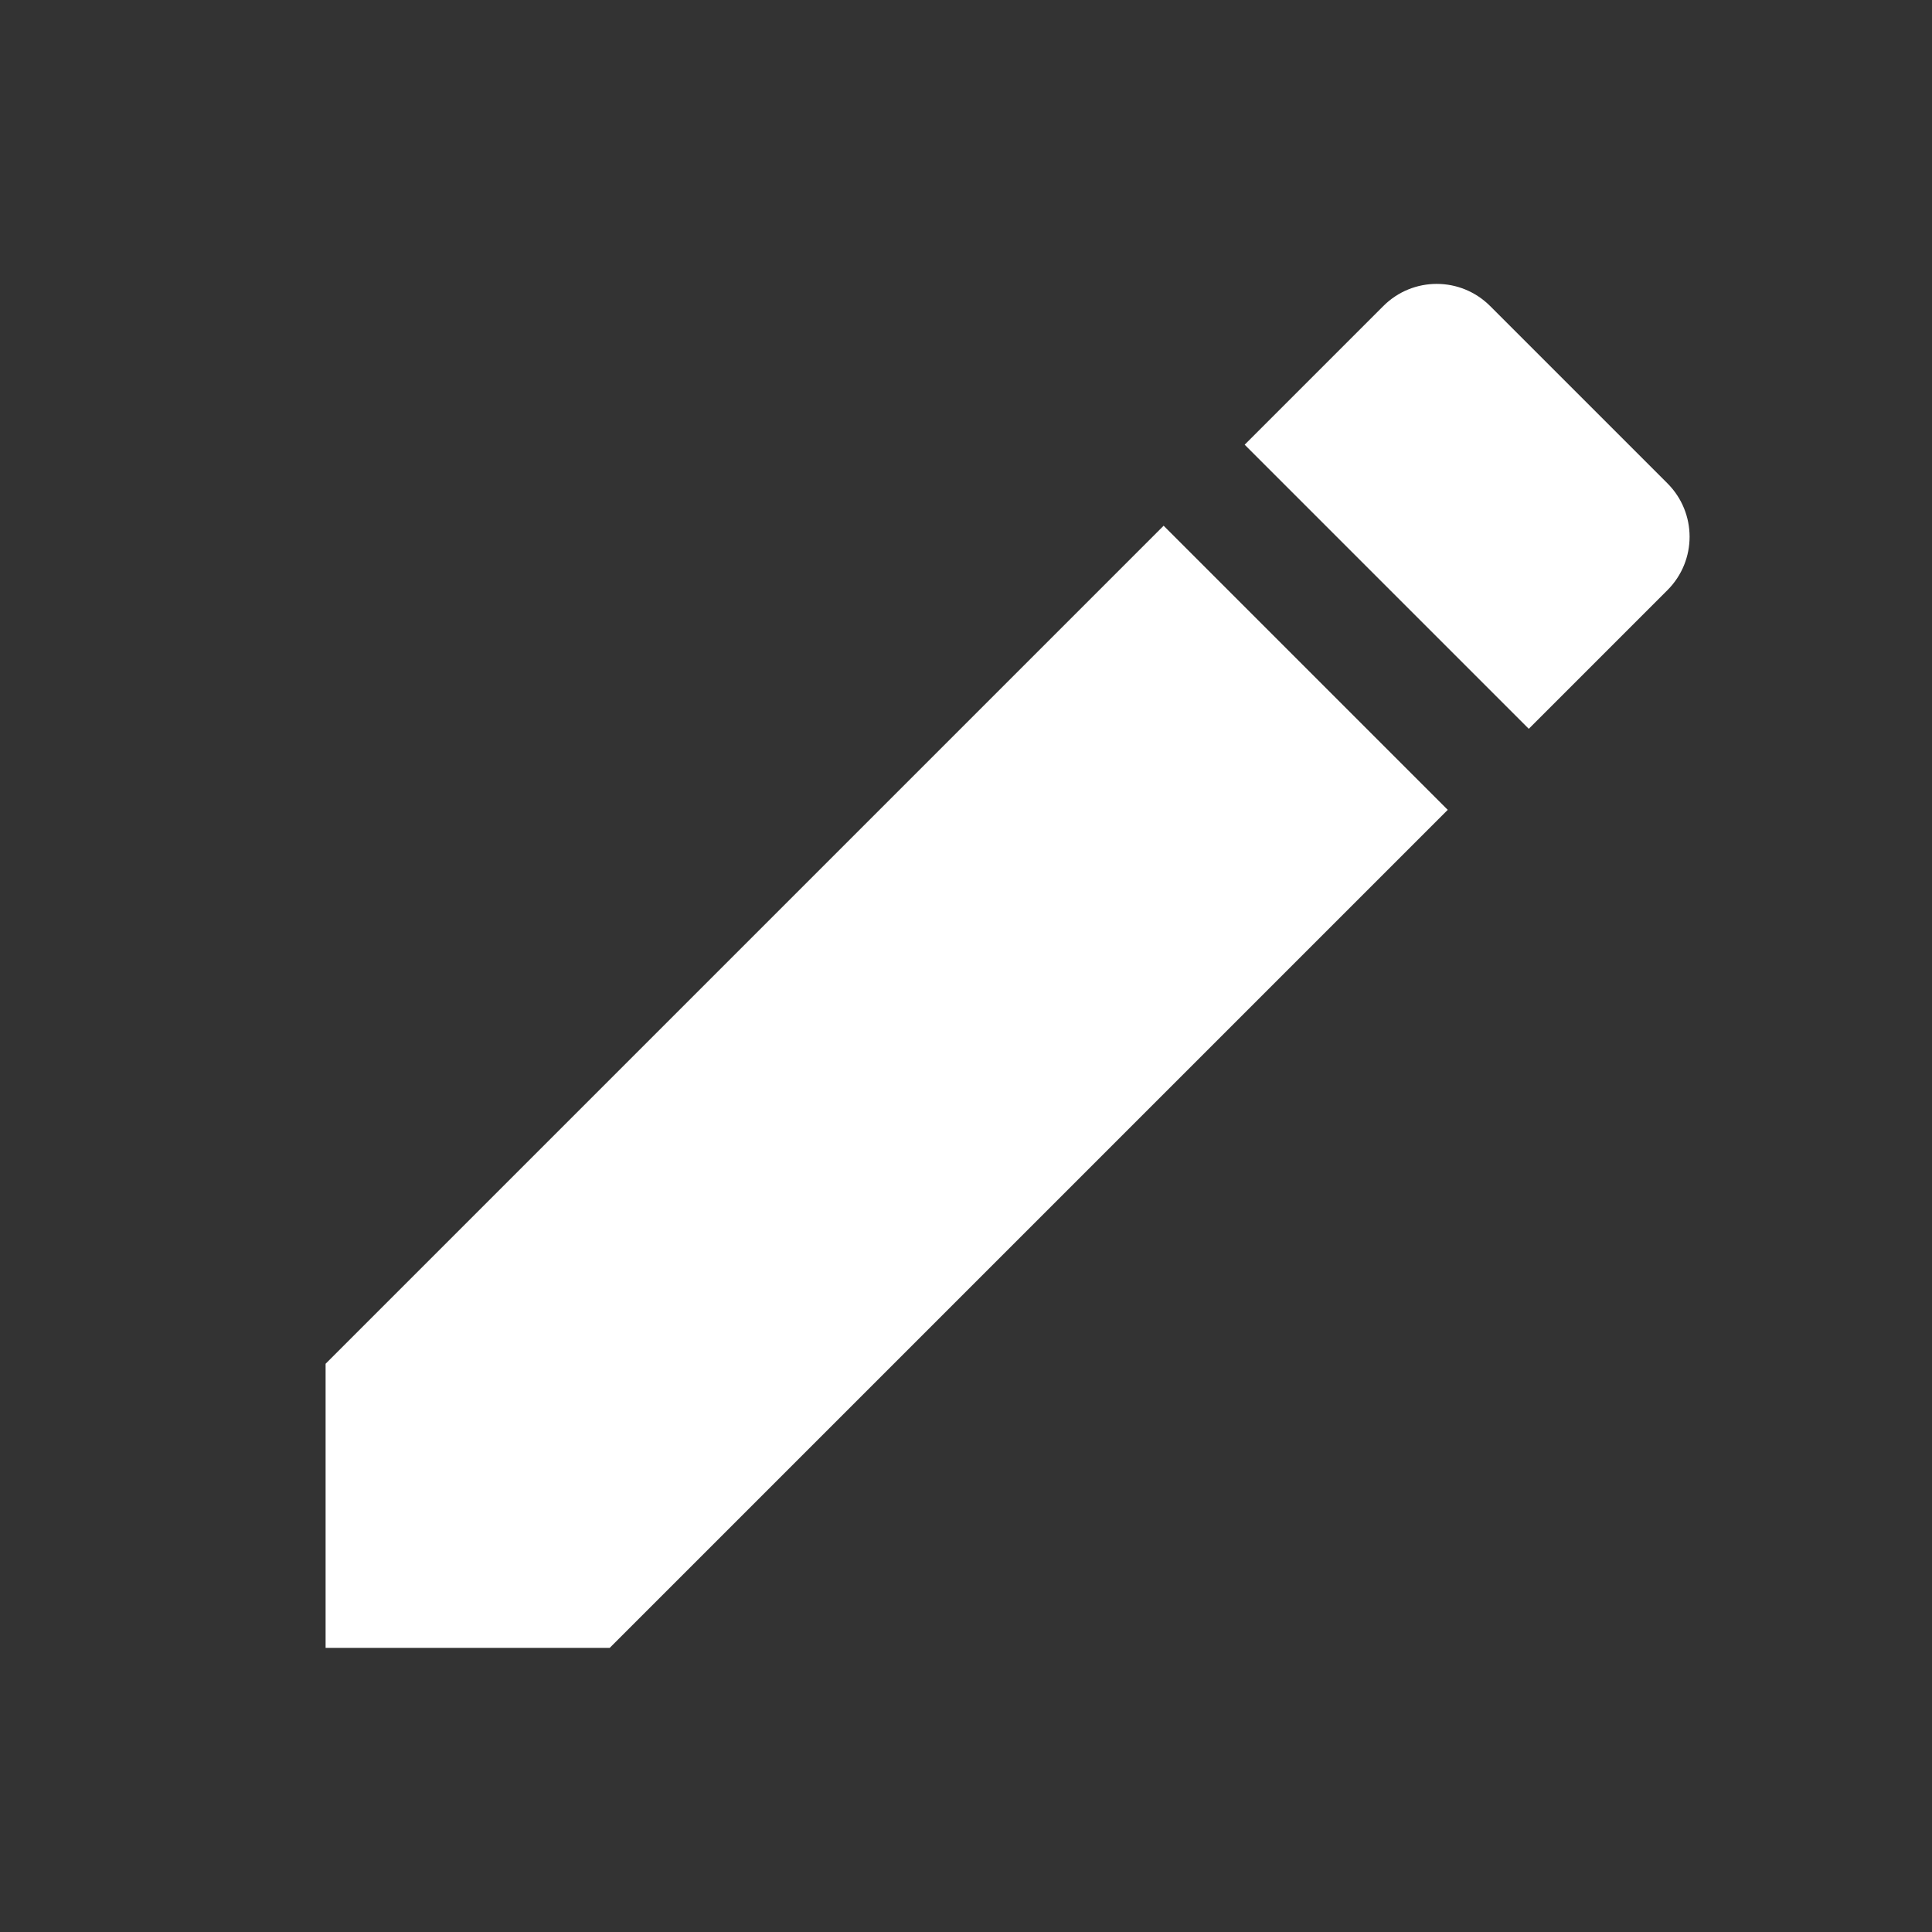 <svg width="17" height="17" viewBox="0 0 17 17" fill="none" xmlns="http://www.w3.org/2000/svg">
<rect x="0" y="0" width="17" height="17" fill="#333333" stroke="none"/>
<g id="Edit" clip-path="url(#clip0_14362_205587)">
<path id="Vector" d="M2.865 12V14.5H5.365L12.739 7.126L10.239 4.626L2.865 12ZM14.672 5.193C14.932 4.933 14.932 4.513 14.672 4.253L13.112 2.693C12.852 2.433 12.432 2.433 12.172 2.693L10.952 3.913L13.452 6.413L14.672 5.193Z" fill="white"/>
</g>
<defs>
<clipPath id="clip0_14362_205587">
<rect width="16" height="16" fill="white" transform="translate(0.865 0.5)"/>
</clipPath>
</defs>
</svg>
